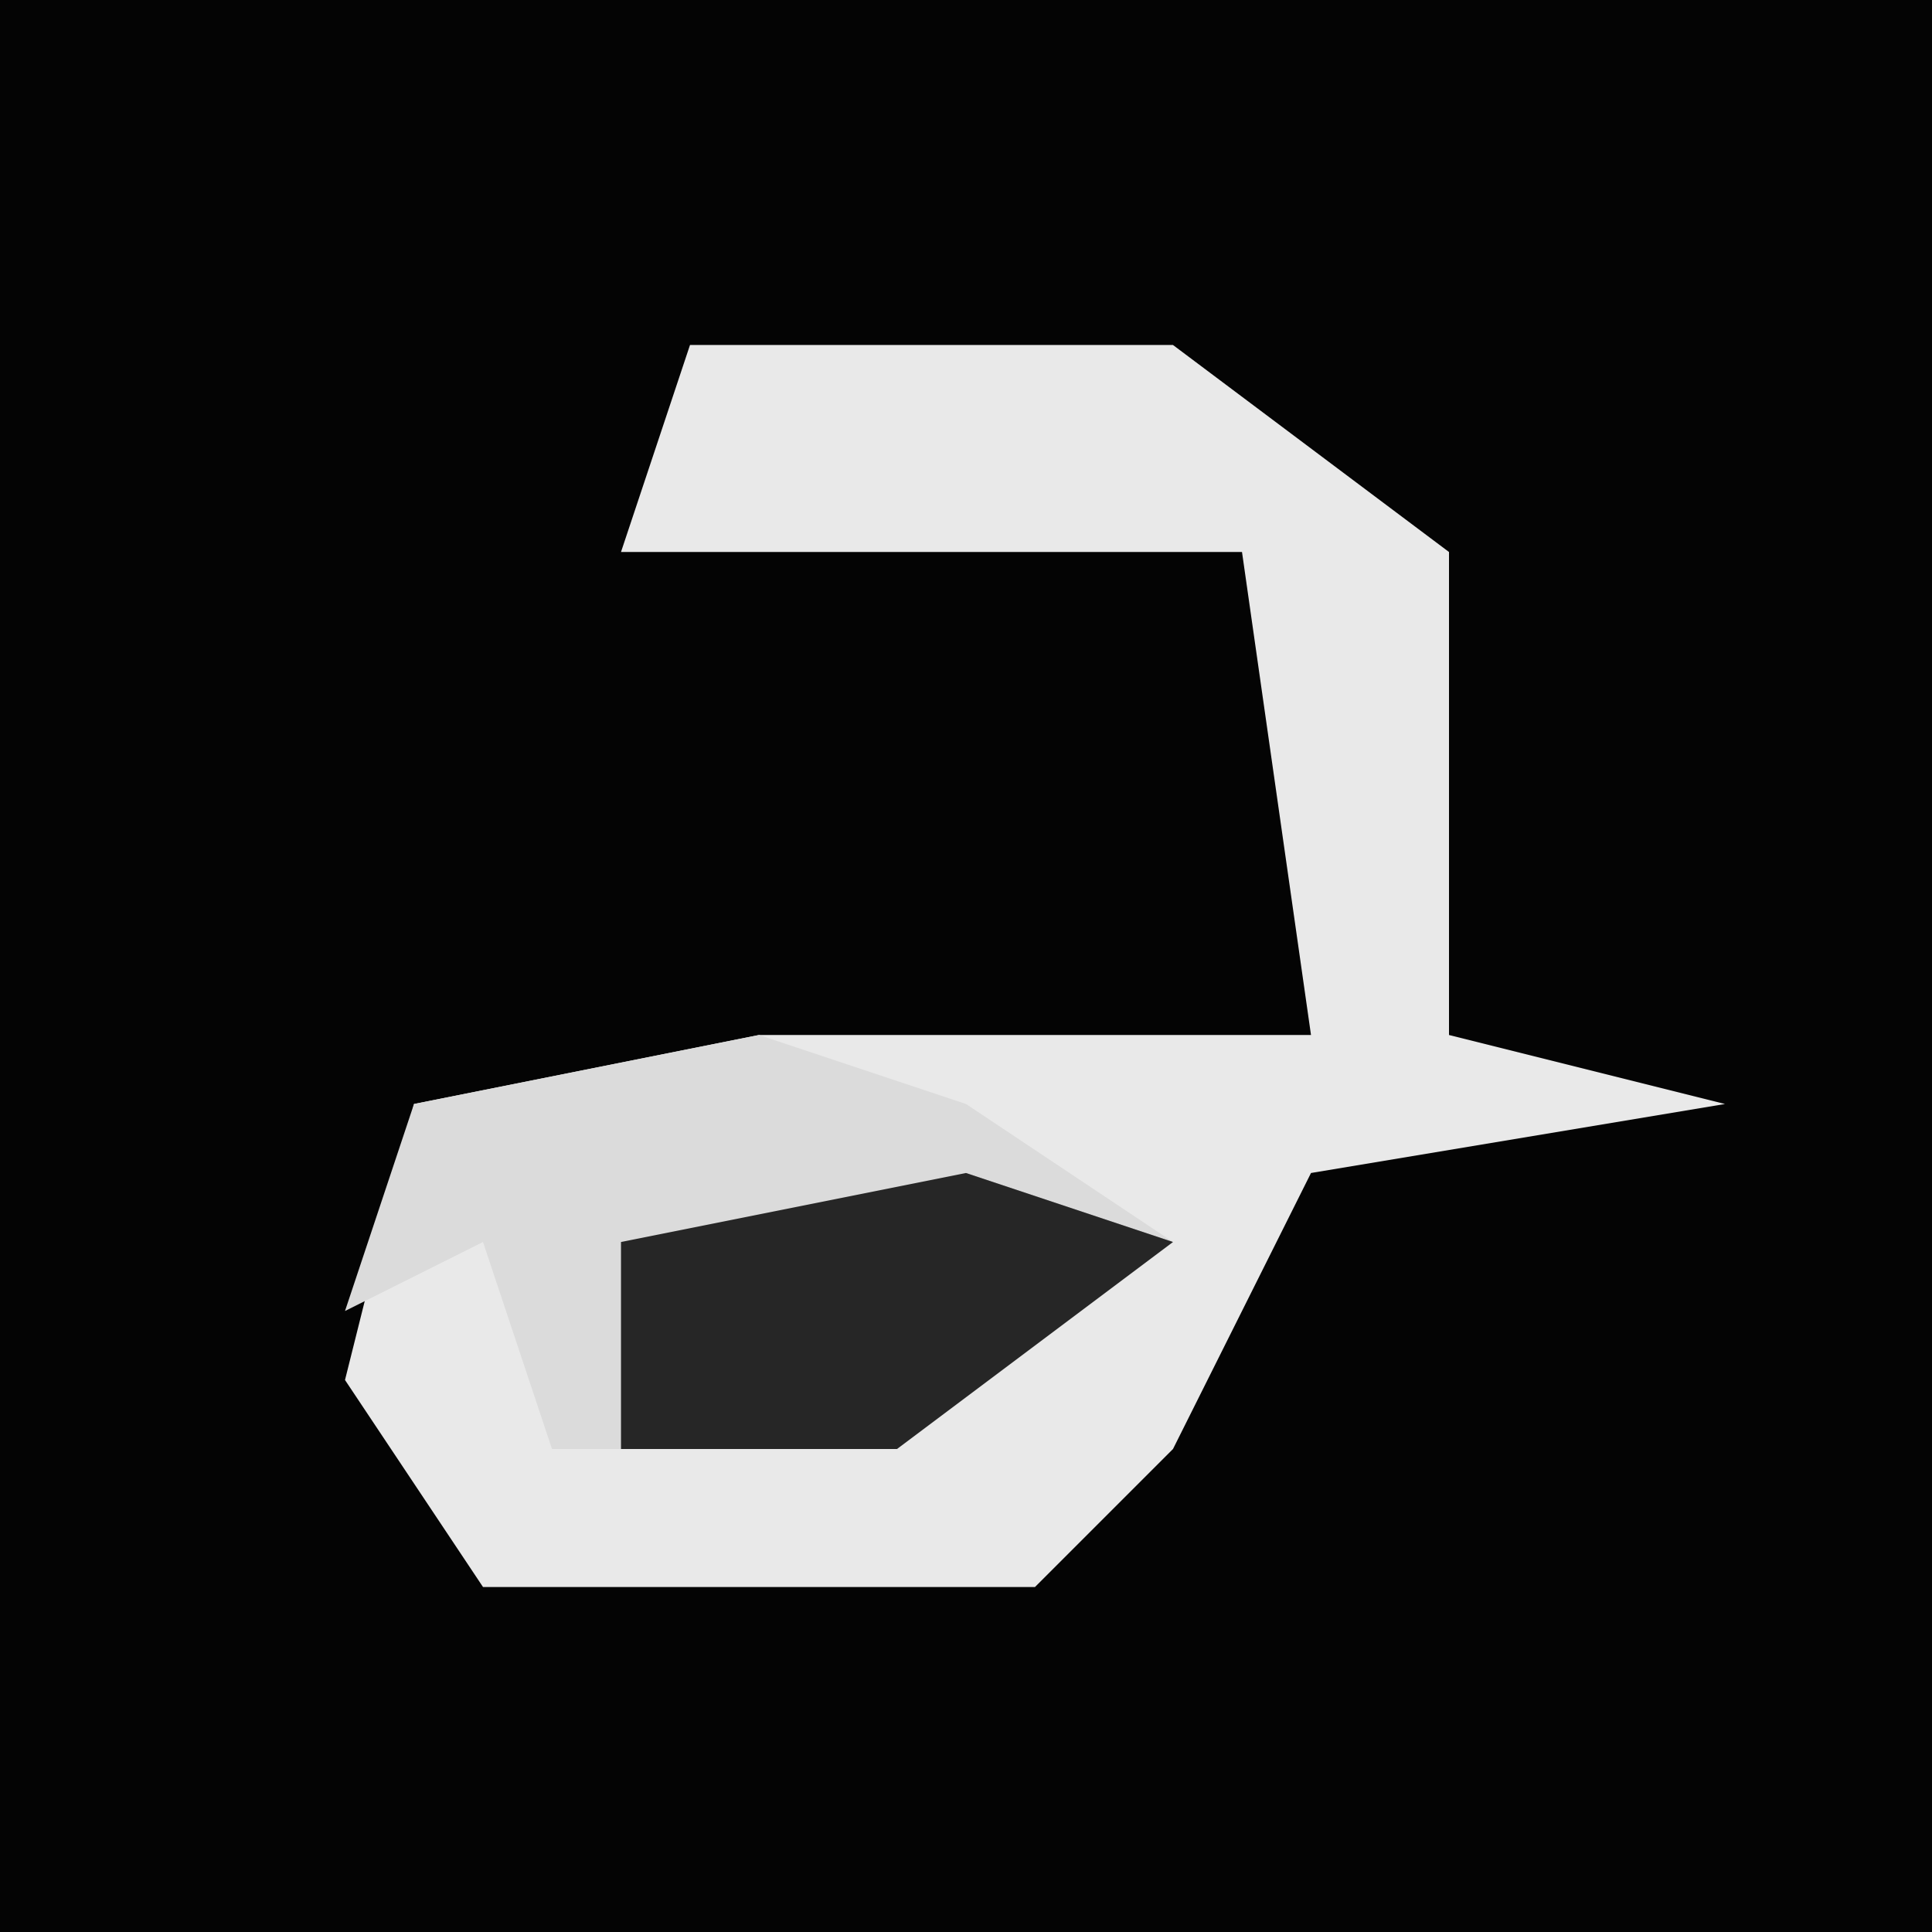 <?xml version="1.0" encoding="UTF-8"?>
<svg version="1.1" xmlns="http://www.w3.org/2000/svg" width="28" height="28">
<path d="M0,0 L28,0 L28,28 L0,28 Z " fill="#040404" transform="translate(0,0)"/>
<path d="M0,0 L7,0 L11,3 L11,10 L15,11 L9,12 L7,16 L5,18 L-3,18 L-5,15 L-4,11 L1,10 L9,10 L8,3 L-1,3 Z " fill="#E9E9E9" transform="translate(10,5)"/>
<path d="M0,0 L3,1 L6,3 L2,6 L-3,6 L-4,3 L-6,4 L-5,1 Z " fill="#DBDBDB" transform="translate(11,15)"/>
<path d="M0,0 L3,1 L-1,4 L-5,4 L-5,1 Z " fill="#262626" transform="translate(14,17)"/>
</svg>
